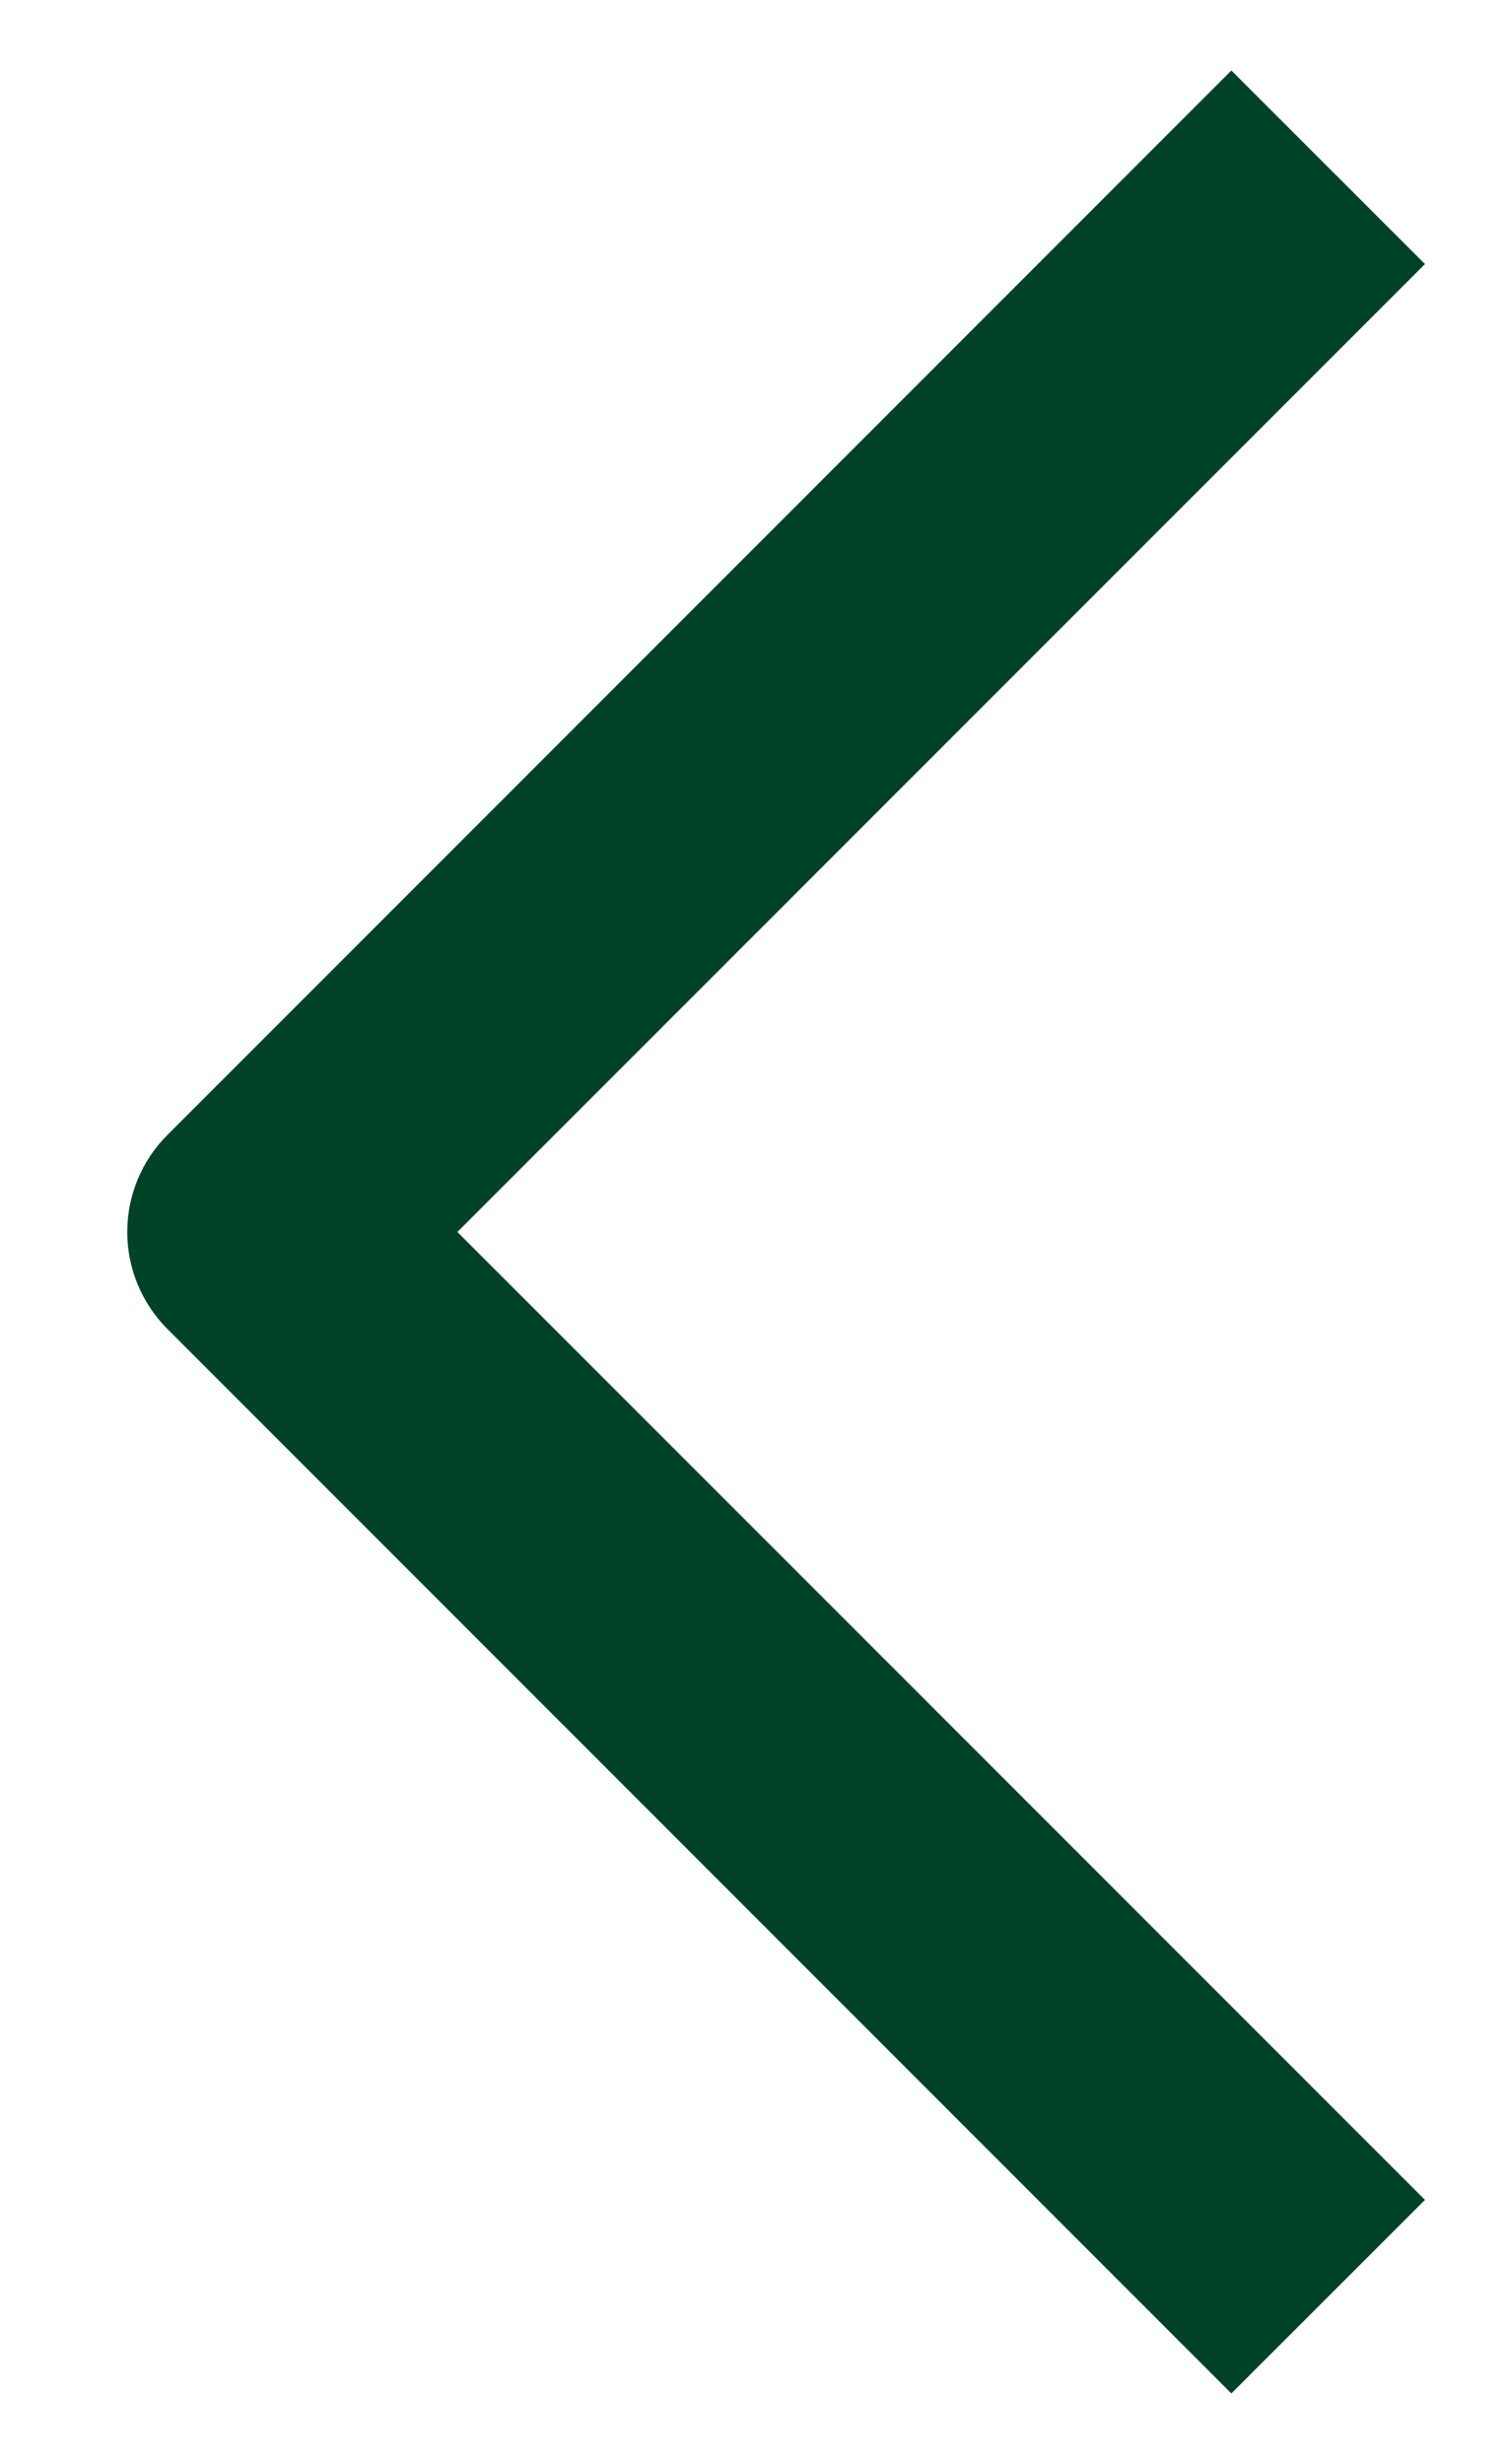 <svg width="11" height="18" viewBox="0 0 11 18" fill="none" xmlns="http://www.w3.org/2000/svg">
<path fill-rule="evenodd" clip-rule="evenodd" d="M3.343 9L10.415 16.071L9 17.485L1.222 9.707C1.035 9.519 0.93 9.265 0.93 9C0.93 8.735 1.035 8.48 1.222 8.293L9 0.515L10.415 1.929L3.343 9Z" fill="#004225"/>
</svg>
